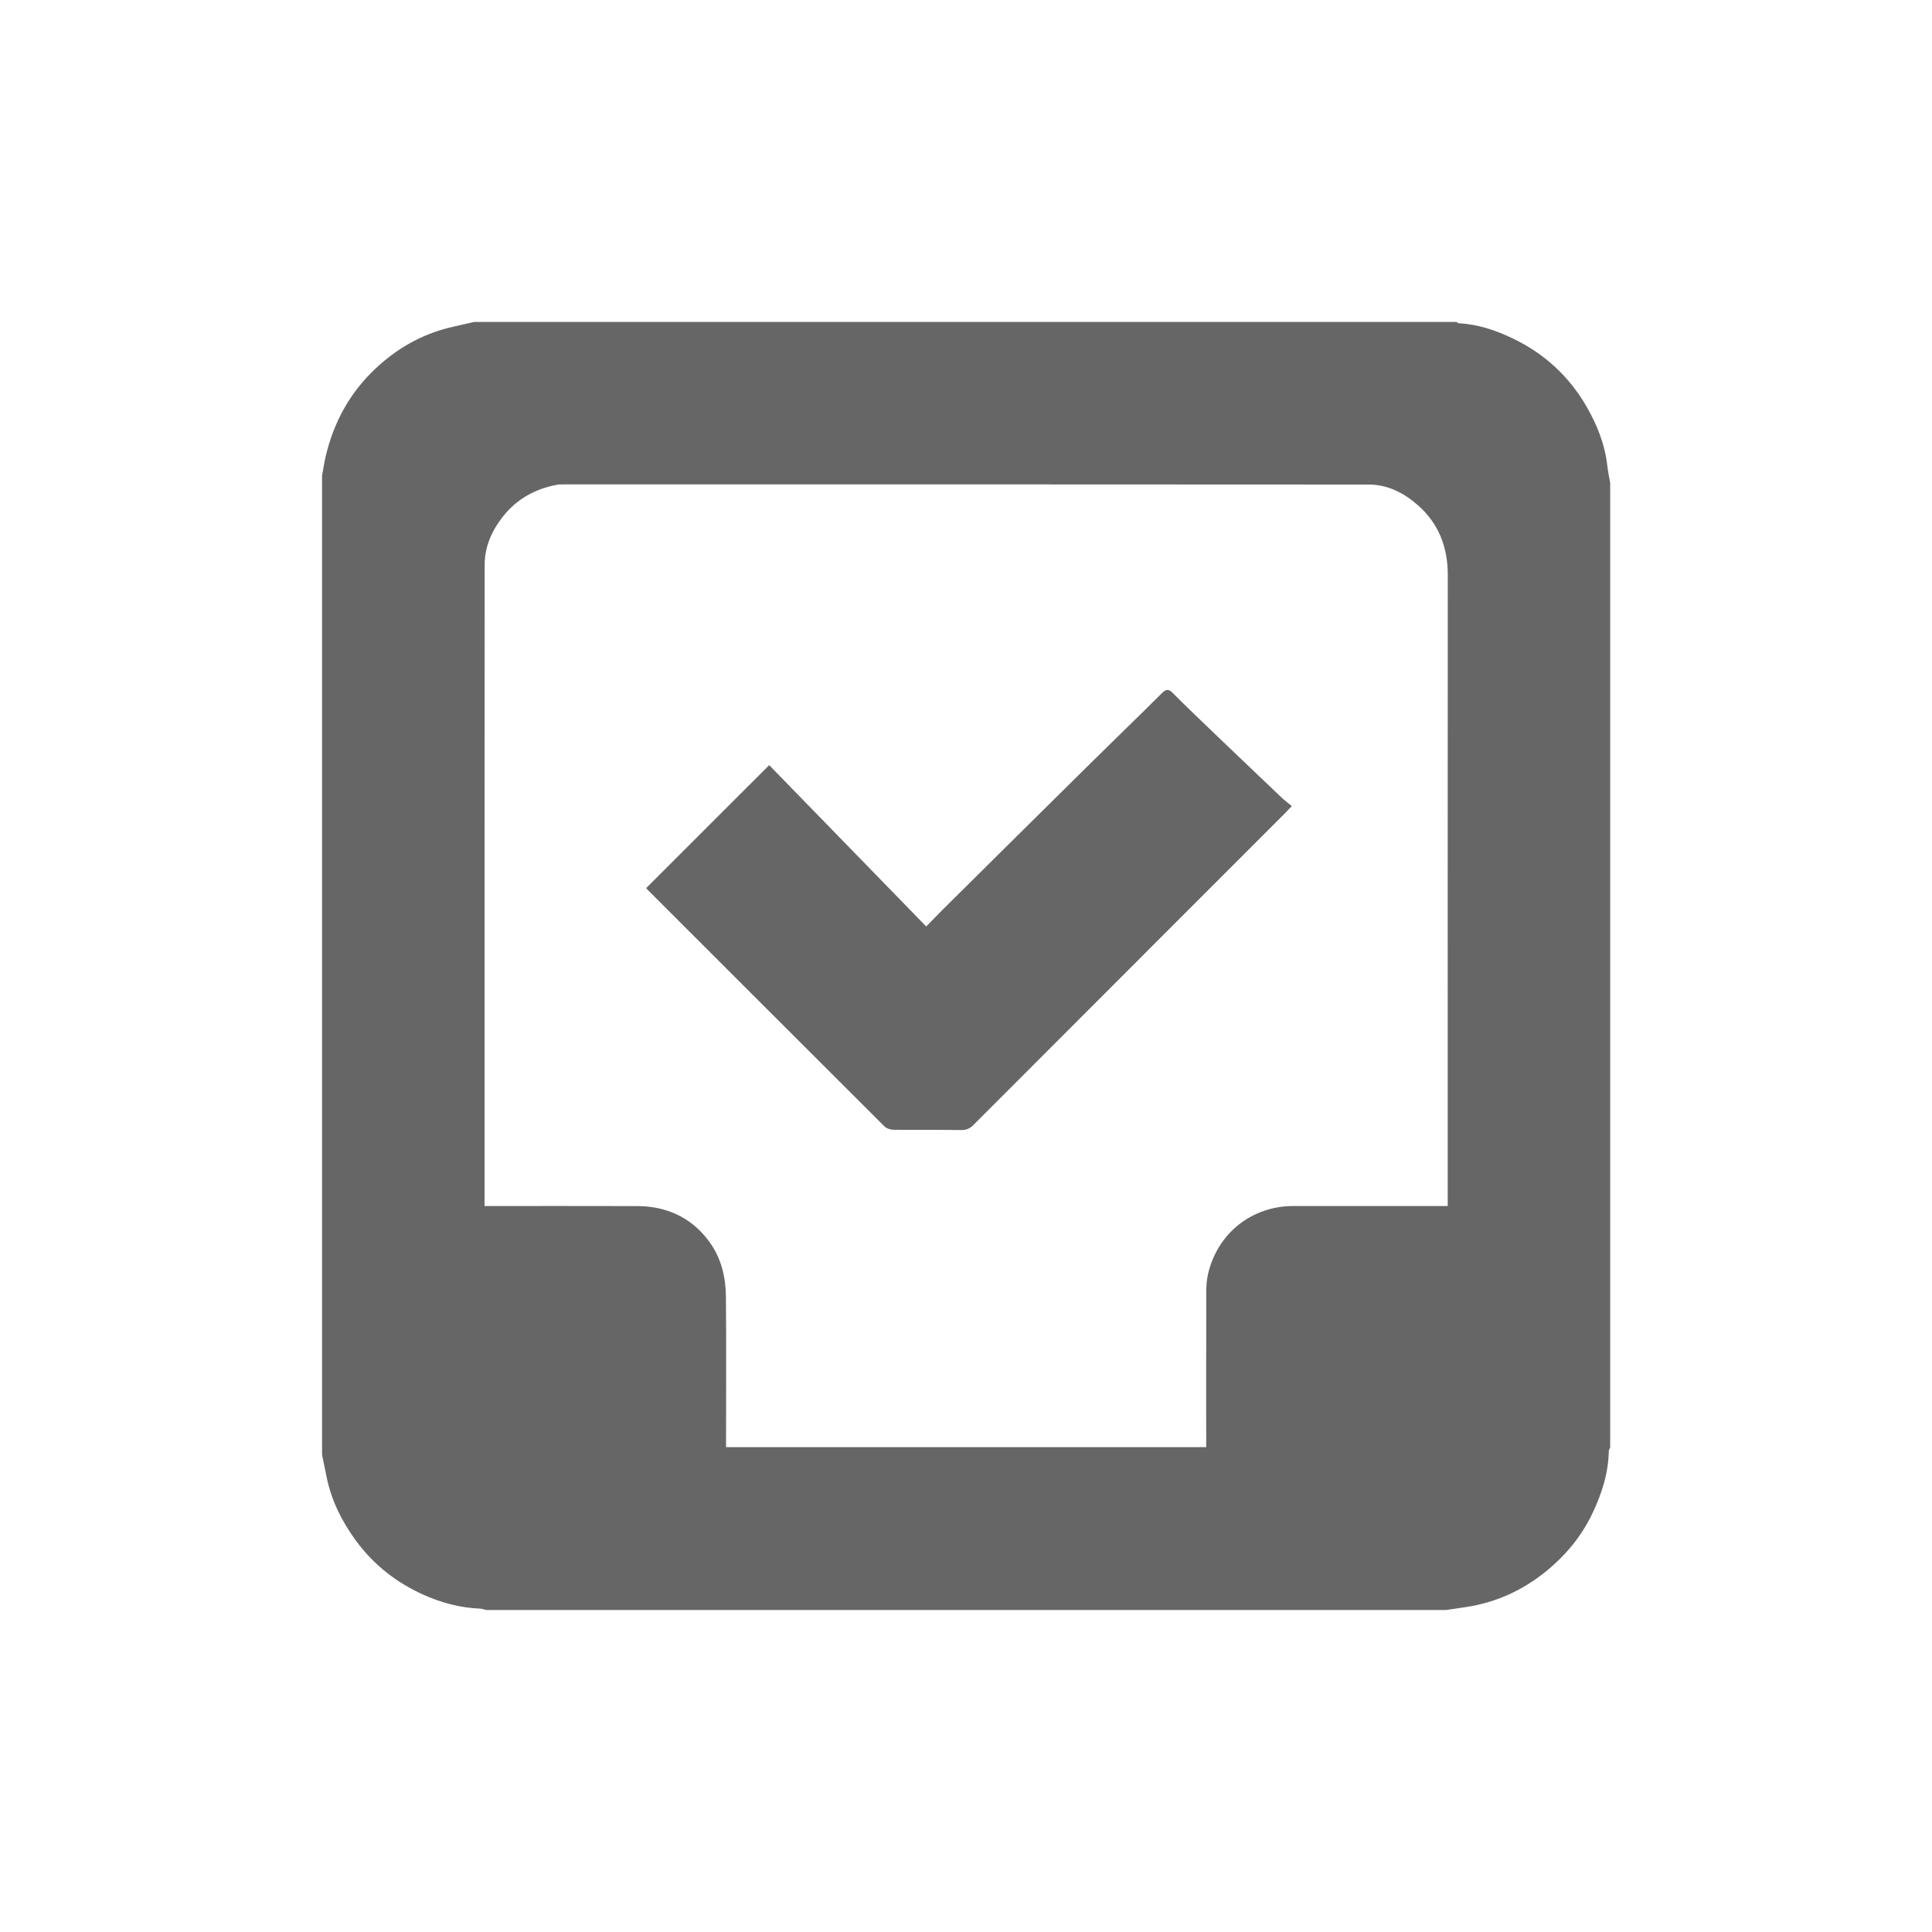 <svg xmlns="http://www.w3.org/2000/svg" xmlns:xlink="http://www.w3.org/1999/xlink" preserveAspectRatio="xMidYMid" width="30" height="30" viewBox="0 0 30 30">
  <defs>
    <style>
      .cls-1 {
        fill: #666666;
        fill-rule: evenodd;
      }
    </style>
  </defs>
  <g id="artboard-1">
    <path d="M24.981,22.535 C24.975,22.875 24.873,23.192 24.729,23.495 C24.556,23.861 24.301,24.165 23.984,24.418 C23.623,24.705 23.216,24.887 22.759,24.955 C22.658,24.970 22.558,24.985 22.457,25.000 L7.547,25.000 C7.516,24.993 7.486,24.980 7.456,24.979 C7.144,24.966 6.848,24.887 6.566,24.759 C6.152,24.571 5.804,24.299 5.532,23.930 C5.308,23.626 5.143,23.295 5.069,22.922 C5.047,22.812 5.024,22.701 5.001,22.591 L5.001,7.385 C5.019,7.289 5.033,7.191 5.055,7.096 C5.180,6.557 5.434,6.092 5.843,5.712 C6.168,5.410 6.540,5.197 6.971,5.089 C7.102,5.057 7.234,5.029 7.365,4.999 L22.616,4.999 C22.628,5.006 22.639,5.019 22.651,5.020 C22.953,5.034 23.232,5.131 23.500,5.260 C23.982,5.493 24.363,5.843 24.631,6.305 C24.797,6.591 24.921,6.897 24.958,7.231 C24.968,7.321 24.988,7.410 25.003,7.499 L25.003,22.477 C24.995,22.497 24.981,22.515 24.981,22.535 ZM22.016,7.844 C21.799,7.652 21.544,7.524 21.252,7.524 C17.086,7.520 12.919,7.522 8.752,7.522 C8.718,7.522 8.684,7.521 8.651,7.527 C8.314,7.590 8.031,7.744 7.815,8.014 C7.639,8.235 7.526,8.485 7.526,8.769 C7.523,12.042 7.524,15.314 7.524,18.587 L7.524,18.727 L7.661,18.727 C8.399,18.727 9.138,18.726 9.877,18.728 C9.973,18.728 10.072,18.734 10.167,18.751 C10.527,18.815 10.813,18.999 11.026,19.298 C11.205,19.552 11.270,19.840 11.272,20.141 C11.279,20.872 11.274,21.603 11.274,22.334 L11.274,22.471 L18.730,22.471 L18.730,22.342 C18.730,21.580 18.729,20.819 18.731,20.058 C18.731,19.968 18.737,19.877 18.757,19.790 C18.899,19.156 19.434,18.727 20.082,18.727 C20.836,18.728 21.590,18.727 22.343,18.727 L22.480,18.727 L22.480,18.575 C22.480,15.360 22.479,12.144 22.481,8.928 C22.481,8.497 22.342,8.131 22.016,7.844 ZM15.116,17.468 C15.062,17.522 15.009,17.548 14.930,17.547 C14.578,17.543 14.225,17.547 13.873,17.543 C13.826,17.542 13.767,17.523 13.735,17.492 C12.507,16.267 11.281,15.040 10.054,13.814 C10.044,13.803 10.035,13.791 10.034,13.790 L11.944,11.881 L14.382,14.386 C14.465,14.301 14.548,14.215 14.632,14.131 C15.401,13.369 16.169,12.607 16.939,11.847 C17.305,11.486 17.675,11.129 18.039,10.766 C18.103,10.704 18.141,10.689 18.211,10.761 C18.429,10.981 18.654,11.194 18.877,11.408 C19.218,11.734 19.558,12.060 19.900,12.384 C19.948,12.430 20.001,12.469 20.059,12.517 C20.023,12.555 19.996,12.585 19.967,12.614 C18.350,14.232 16.732,15.849 15.116,17.468 Z" class="cls-1"/>
  </g>
</svg>
